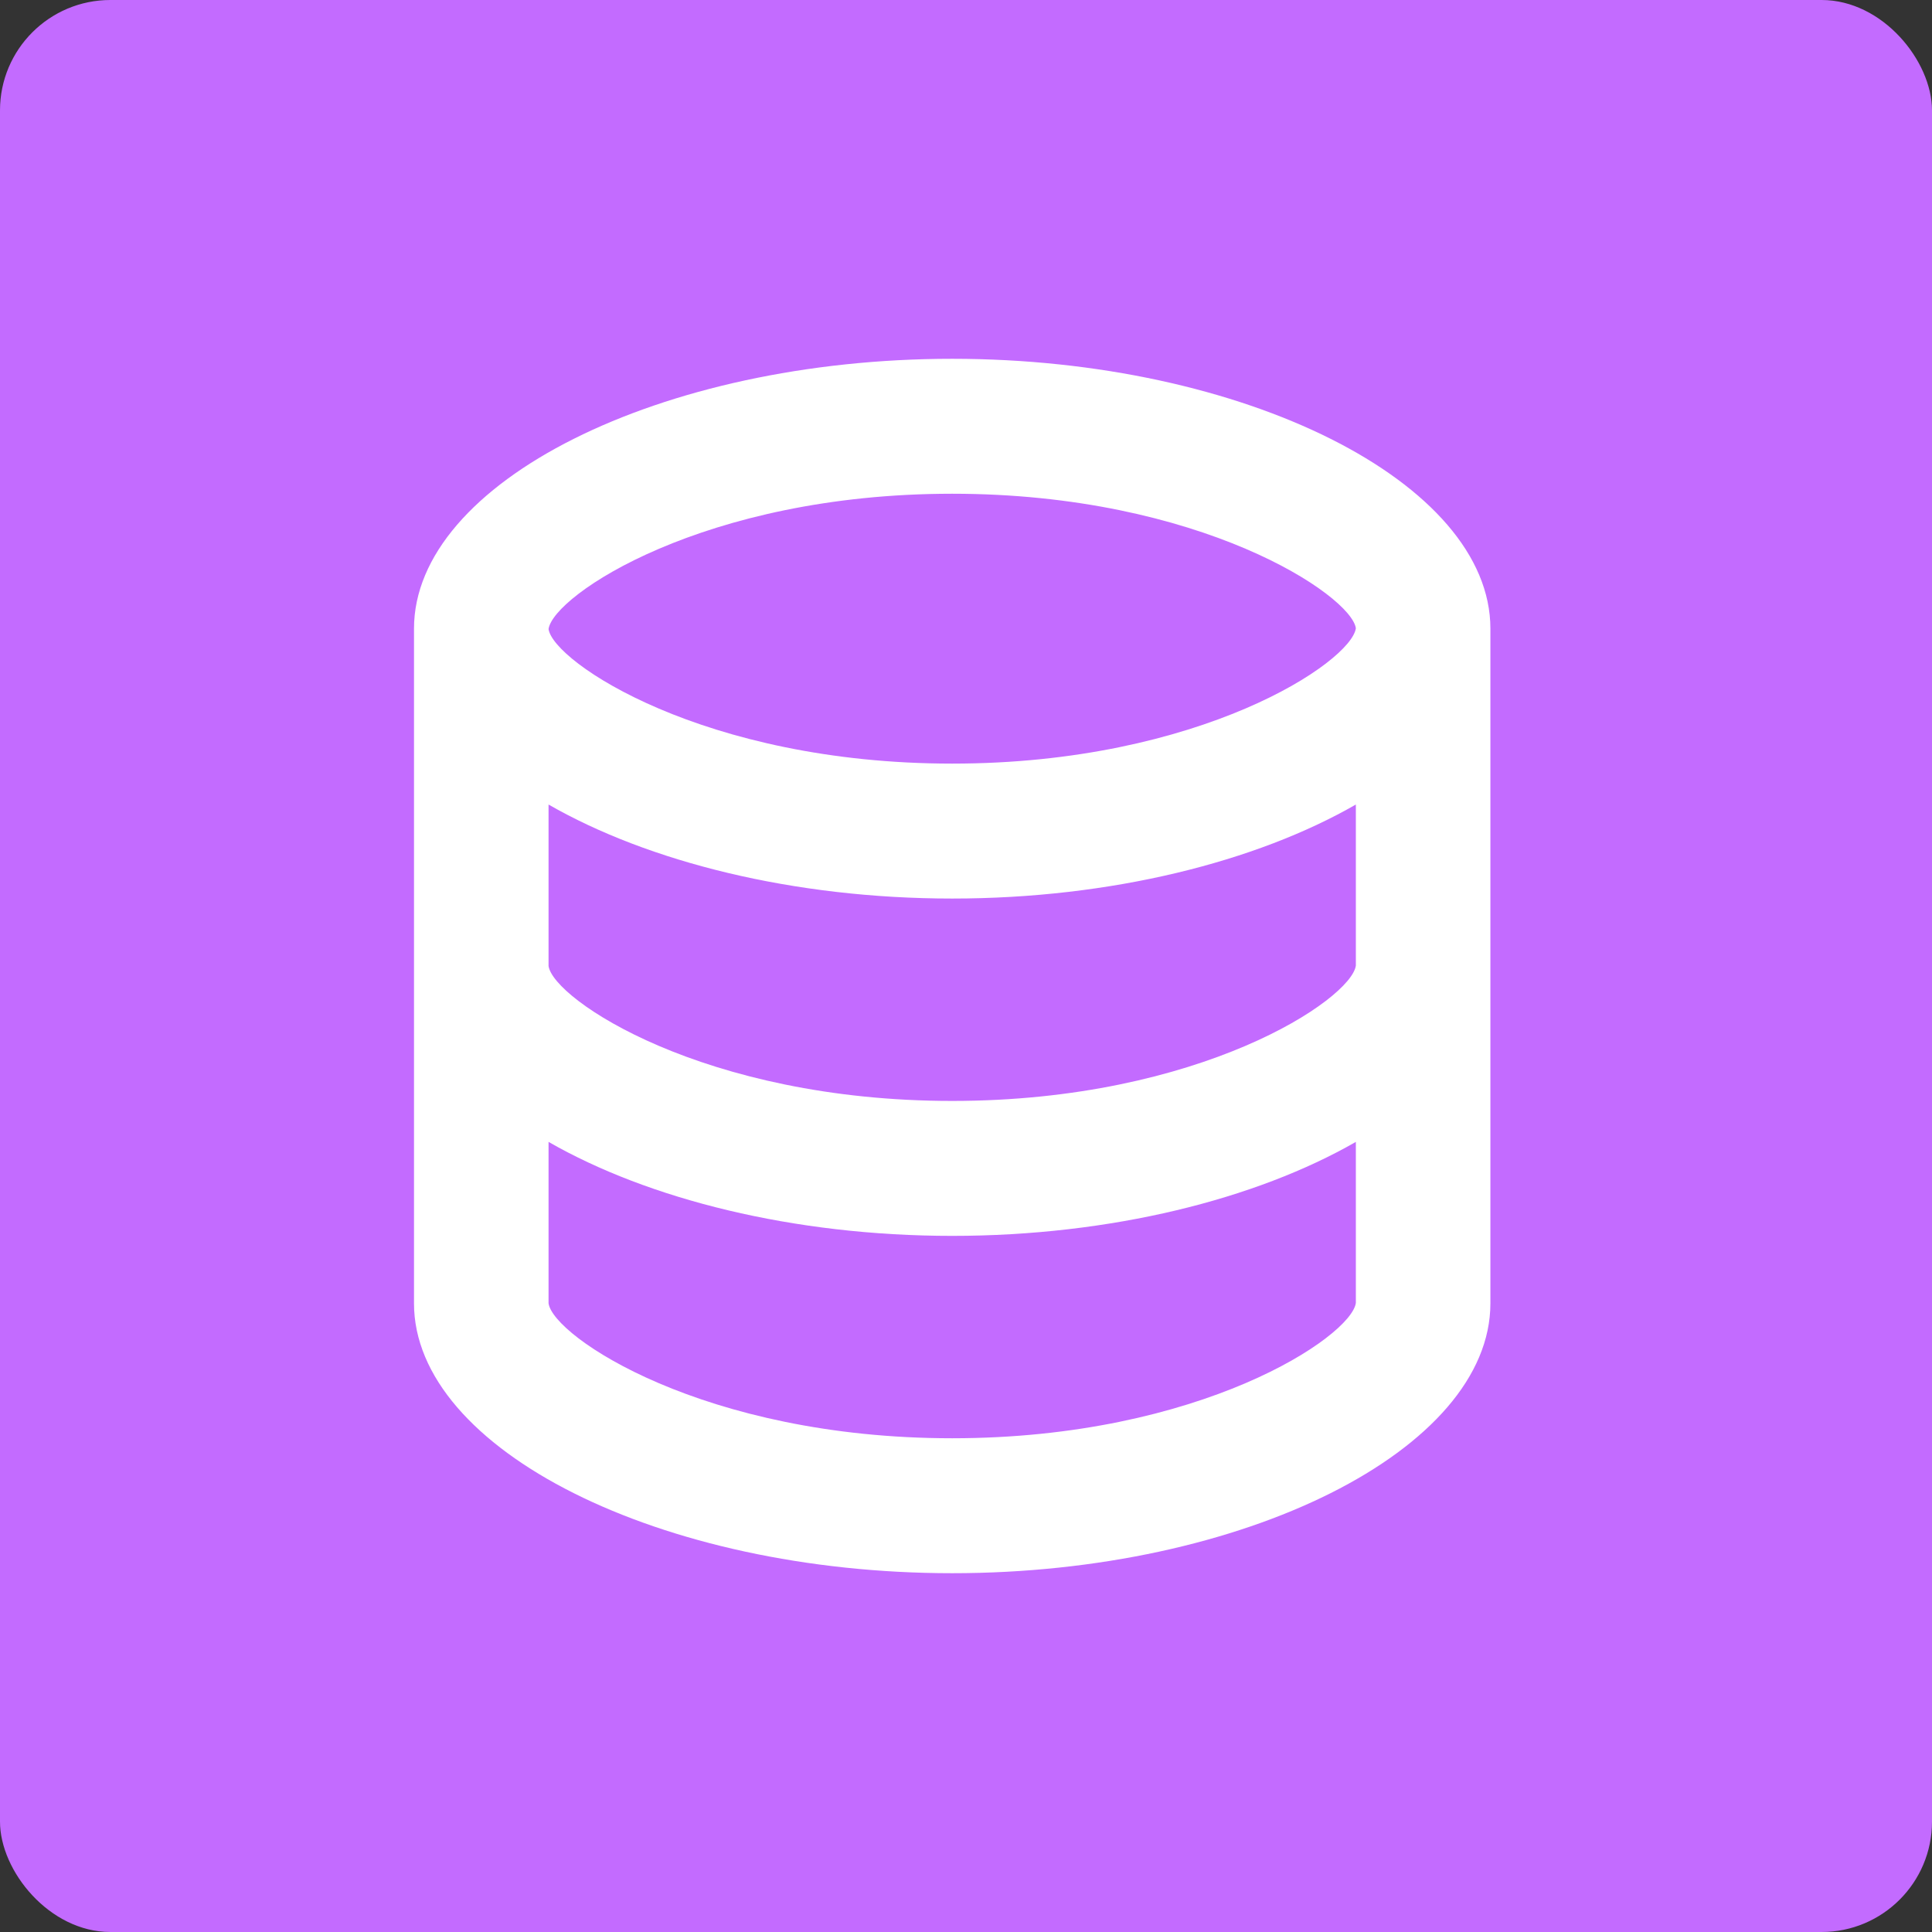 <svg width="70" height="70" viewBox="0 0 70 70" fill="none" xmlns="http://www.w3.org/2000/svg">
<rect x="0" y="0" width="70" height="70" fill="#333333" stroke="none"/>
<rect width="70" height="70" rx="4" fill="#C36BFF"/>
<path d="M54 47.222V22.778C54 17.478 45.071 13 34.5 13C23.929 13 15 17.478 15 22.778V47.222C15 52.522 23.929 57 34.5 57C45.071 57 54 52.522 54 47.222ZM34.5 17.889C43.497 17.889 48.957 21.573 49.125 22.763C48.957 23.983 43.497 27.667 34.5 27.667C25.503 27.667 20.043 23.983 19.875 22.792C20.043 21.573 25.503 17.889 34.5 17.889ZM19.875 29.15C23.48 31.221 28.74 32.556 34.5 32.556C40.26 32.556 45.52 31.221 49.125 29.15V34.985C48.957 36.205 43.497 39.889 34.5 39.889C25.503 39.889 20.043 36.205 19.875 35V29.15ZM19.875 47.222V41.373C23.48 43.443 28.74 44.778 34.5 44.778C40.26 44.778 45.52 43.443 49.125 41.373V47.208C48.957 48.427 43.497 52.111 34.5 52.111C25.503 52.111 20.043 48.427 19.875 47.222Z" fill="white"/>
</svg>
